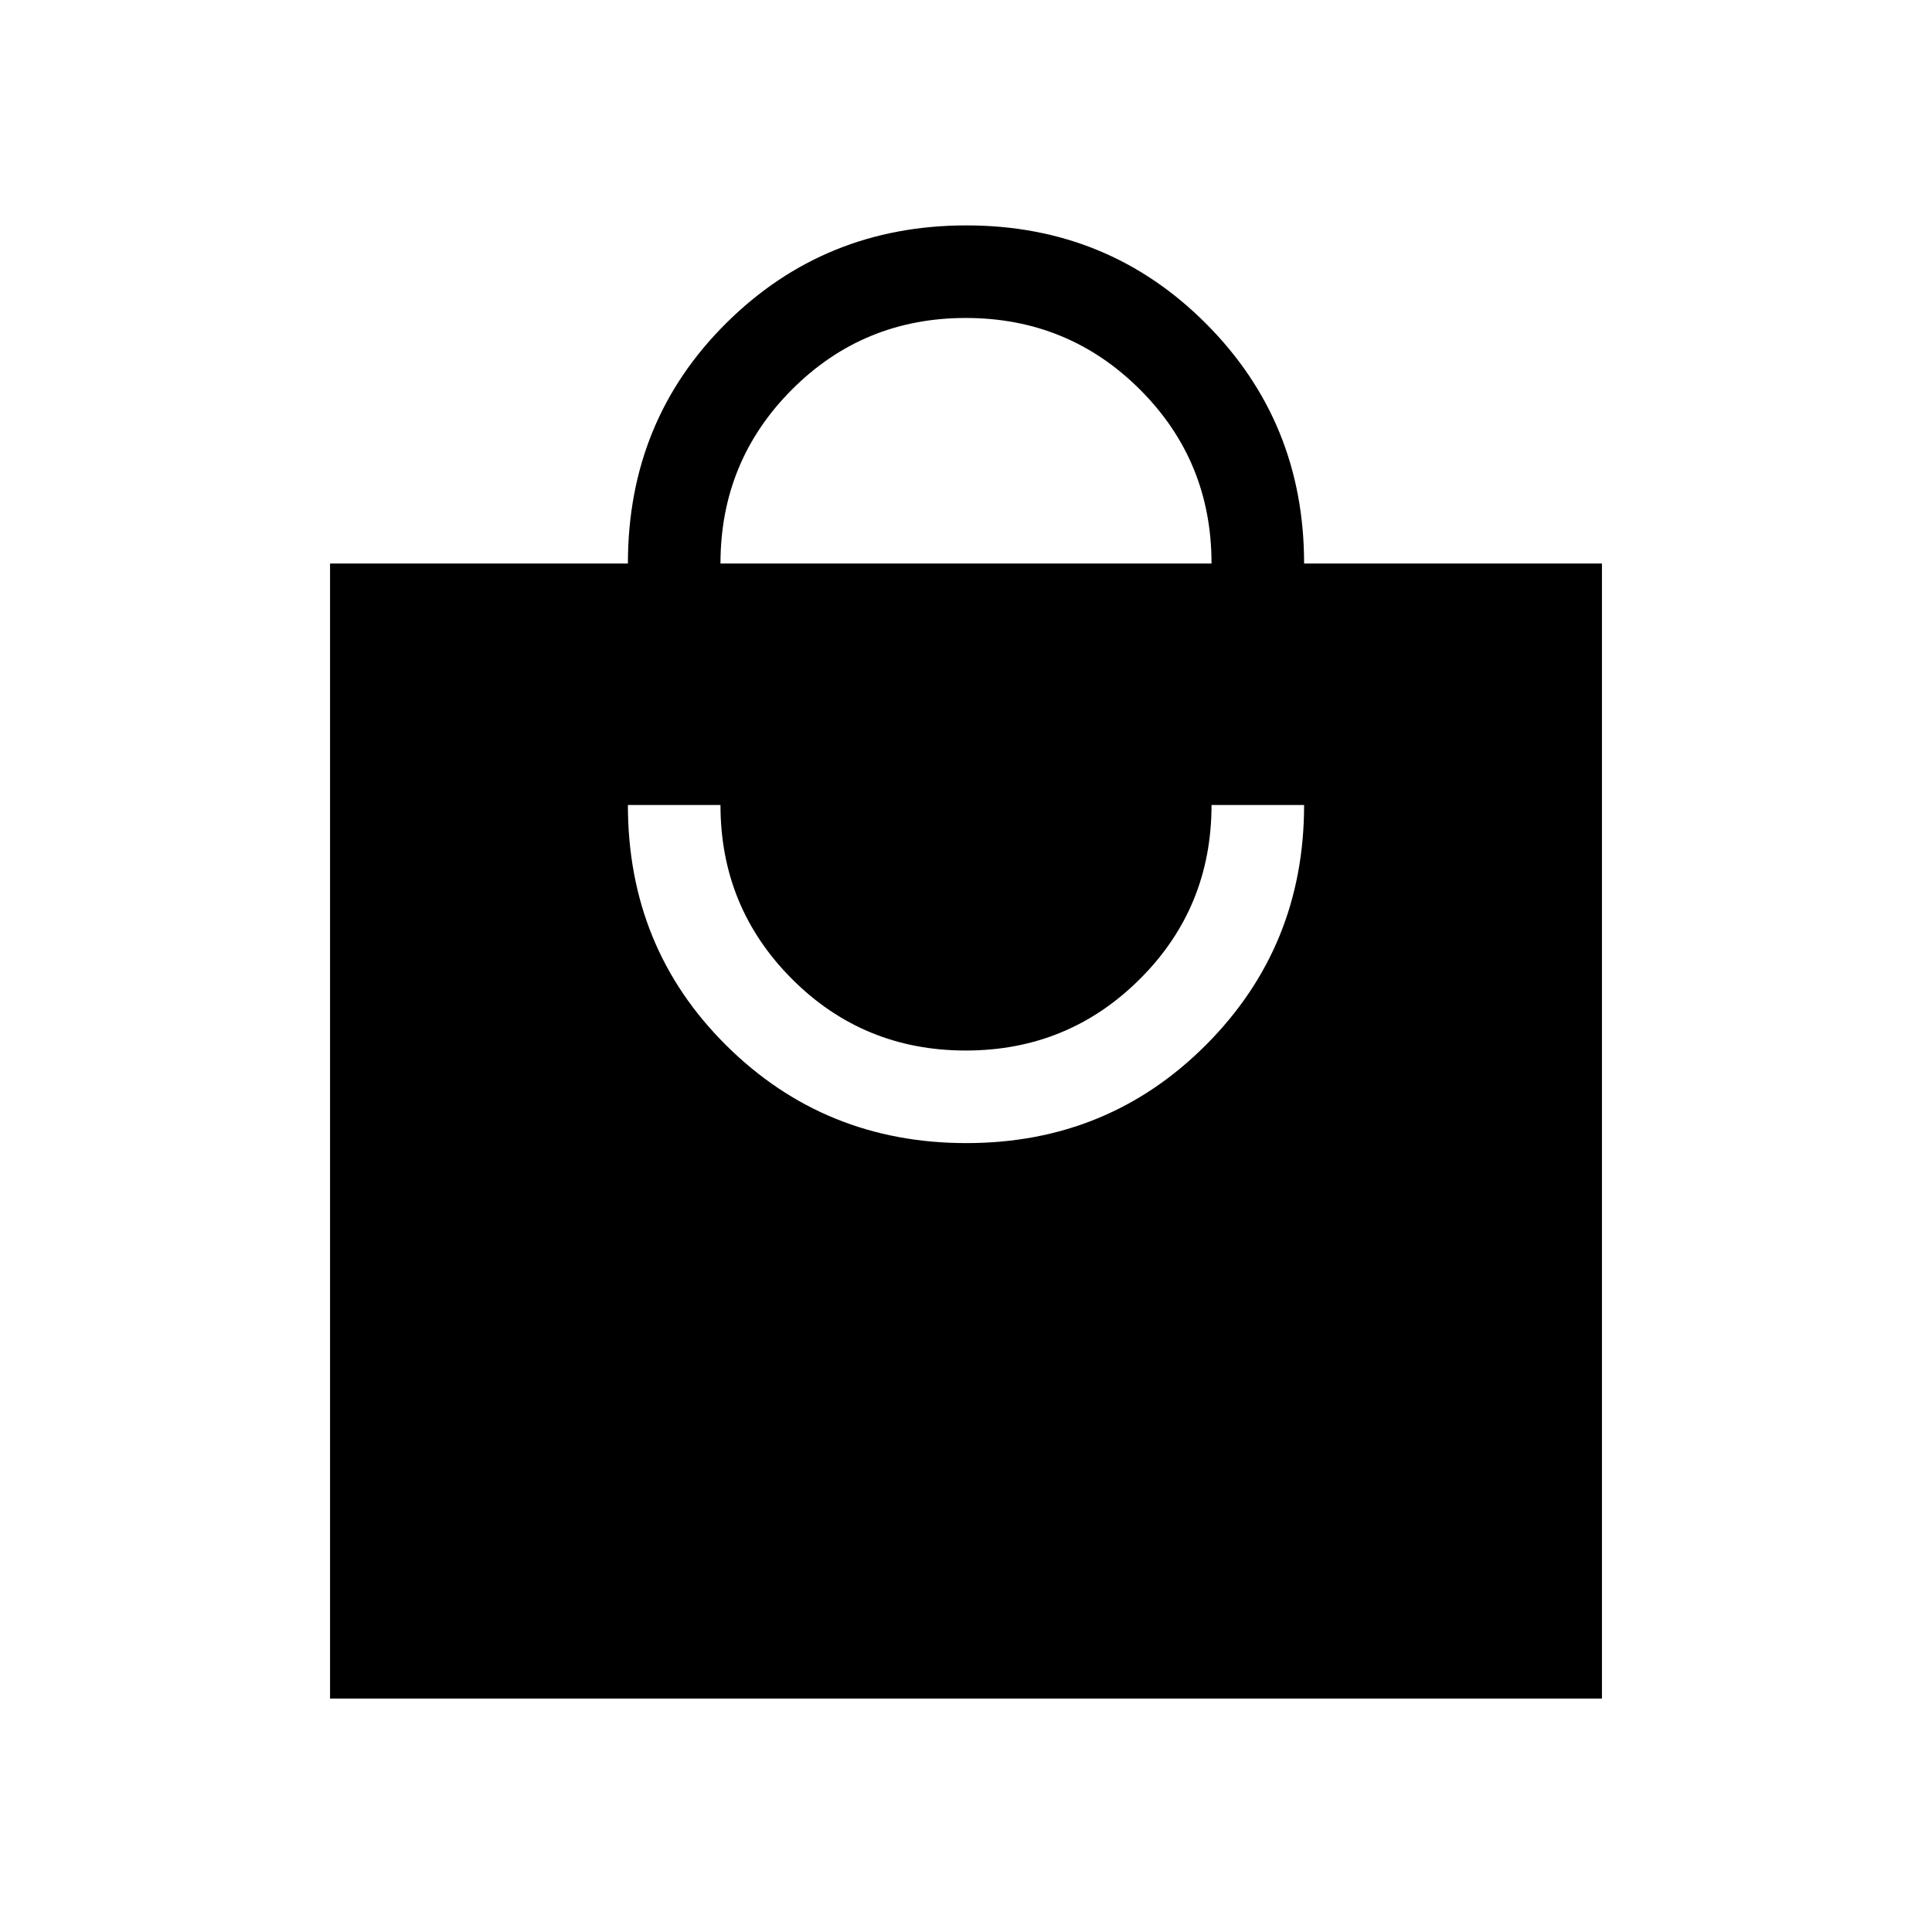 <svg xmlns="http://www.w3.org/2000/svg" height="20" viewBox="0 -960 960 960" width="20"><path d="M164-116v-564h148q0-71 48.92-119.5Q409.83-848 480.23-848q70.39 0 119.08 48.85T648-680h148v564H164Zm316.23-276q70.39 0 119.08-48.85T648-560h-46q0 51-35.62 86.5t-86.5 35.5q-50.88 0-86.38-35.58Q358-509.17 358-560h-46q0 71 48.92 119.5Q409.83-392 480.23-392ZM358-680h244q0-51-35.62-86.5t-86.5-35.5q-50.88 0-86.38 35.58Q358-730.83 358-680Z"/></svg>